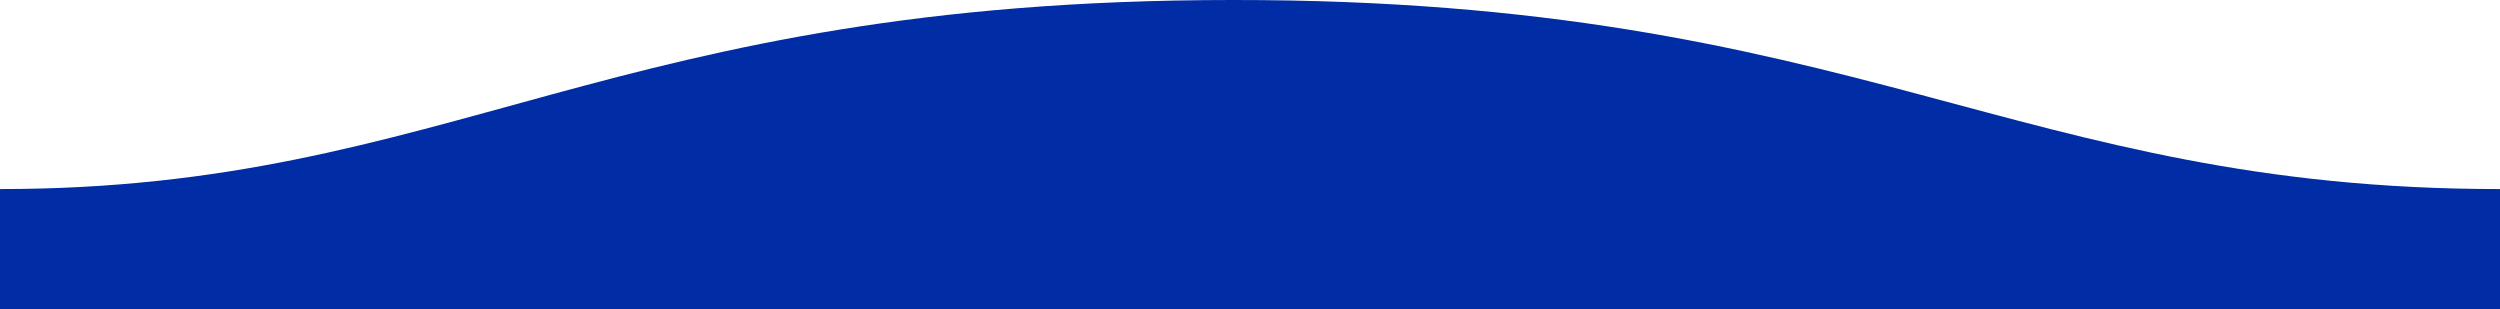 <svg id="Layer_1" data-name="Layer 1" xmlns="http://www.w3.org/2000/svg" viewBox="0 0 1600 198"><defs><style>.cls-1{fill:#002ca6;fill-rule:evenodd;}</style></defs><path class="cls-1" d="M1600,121C1289,121,1190.1-.25,789,0,389,0,289,121,0,121v77H1600Z" transform="translate(0 0)"/></svg>
